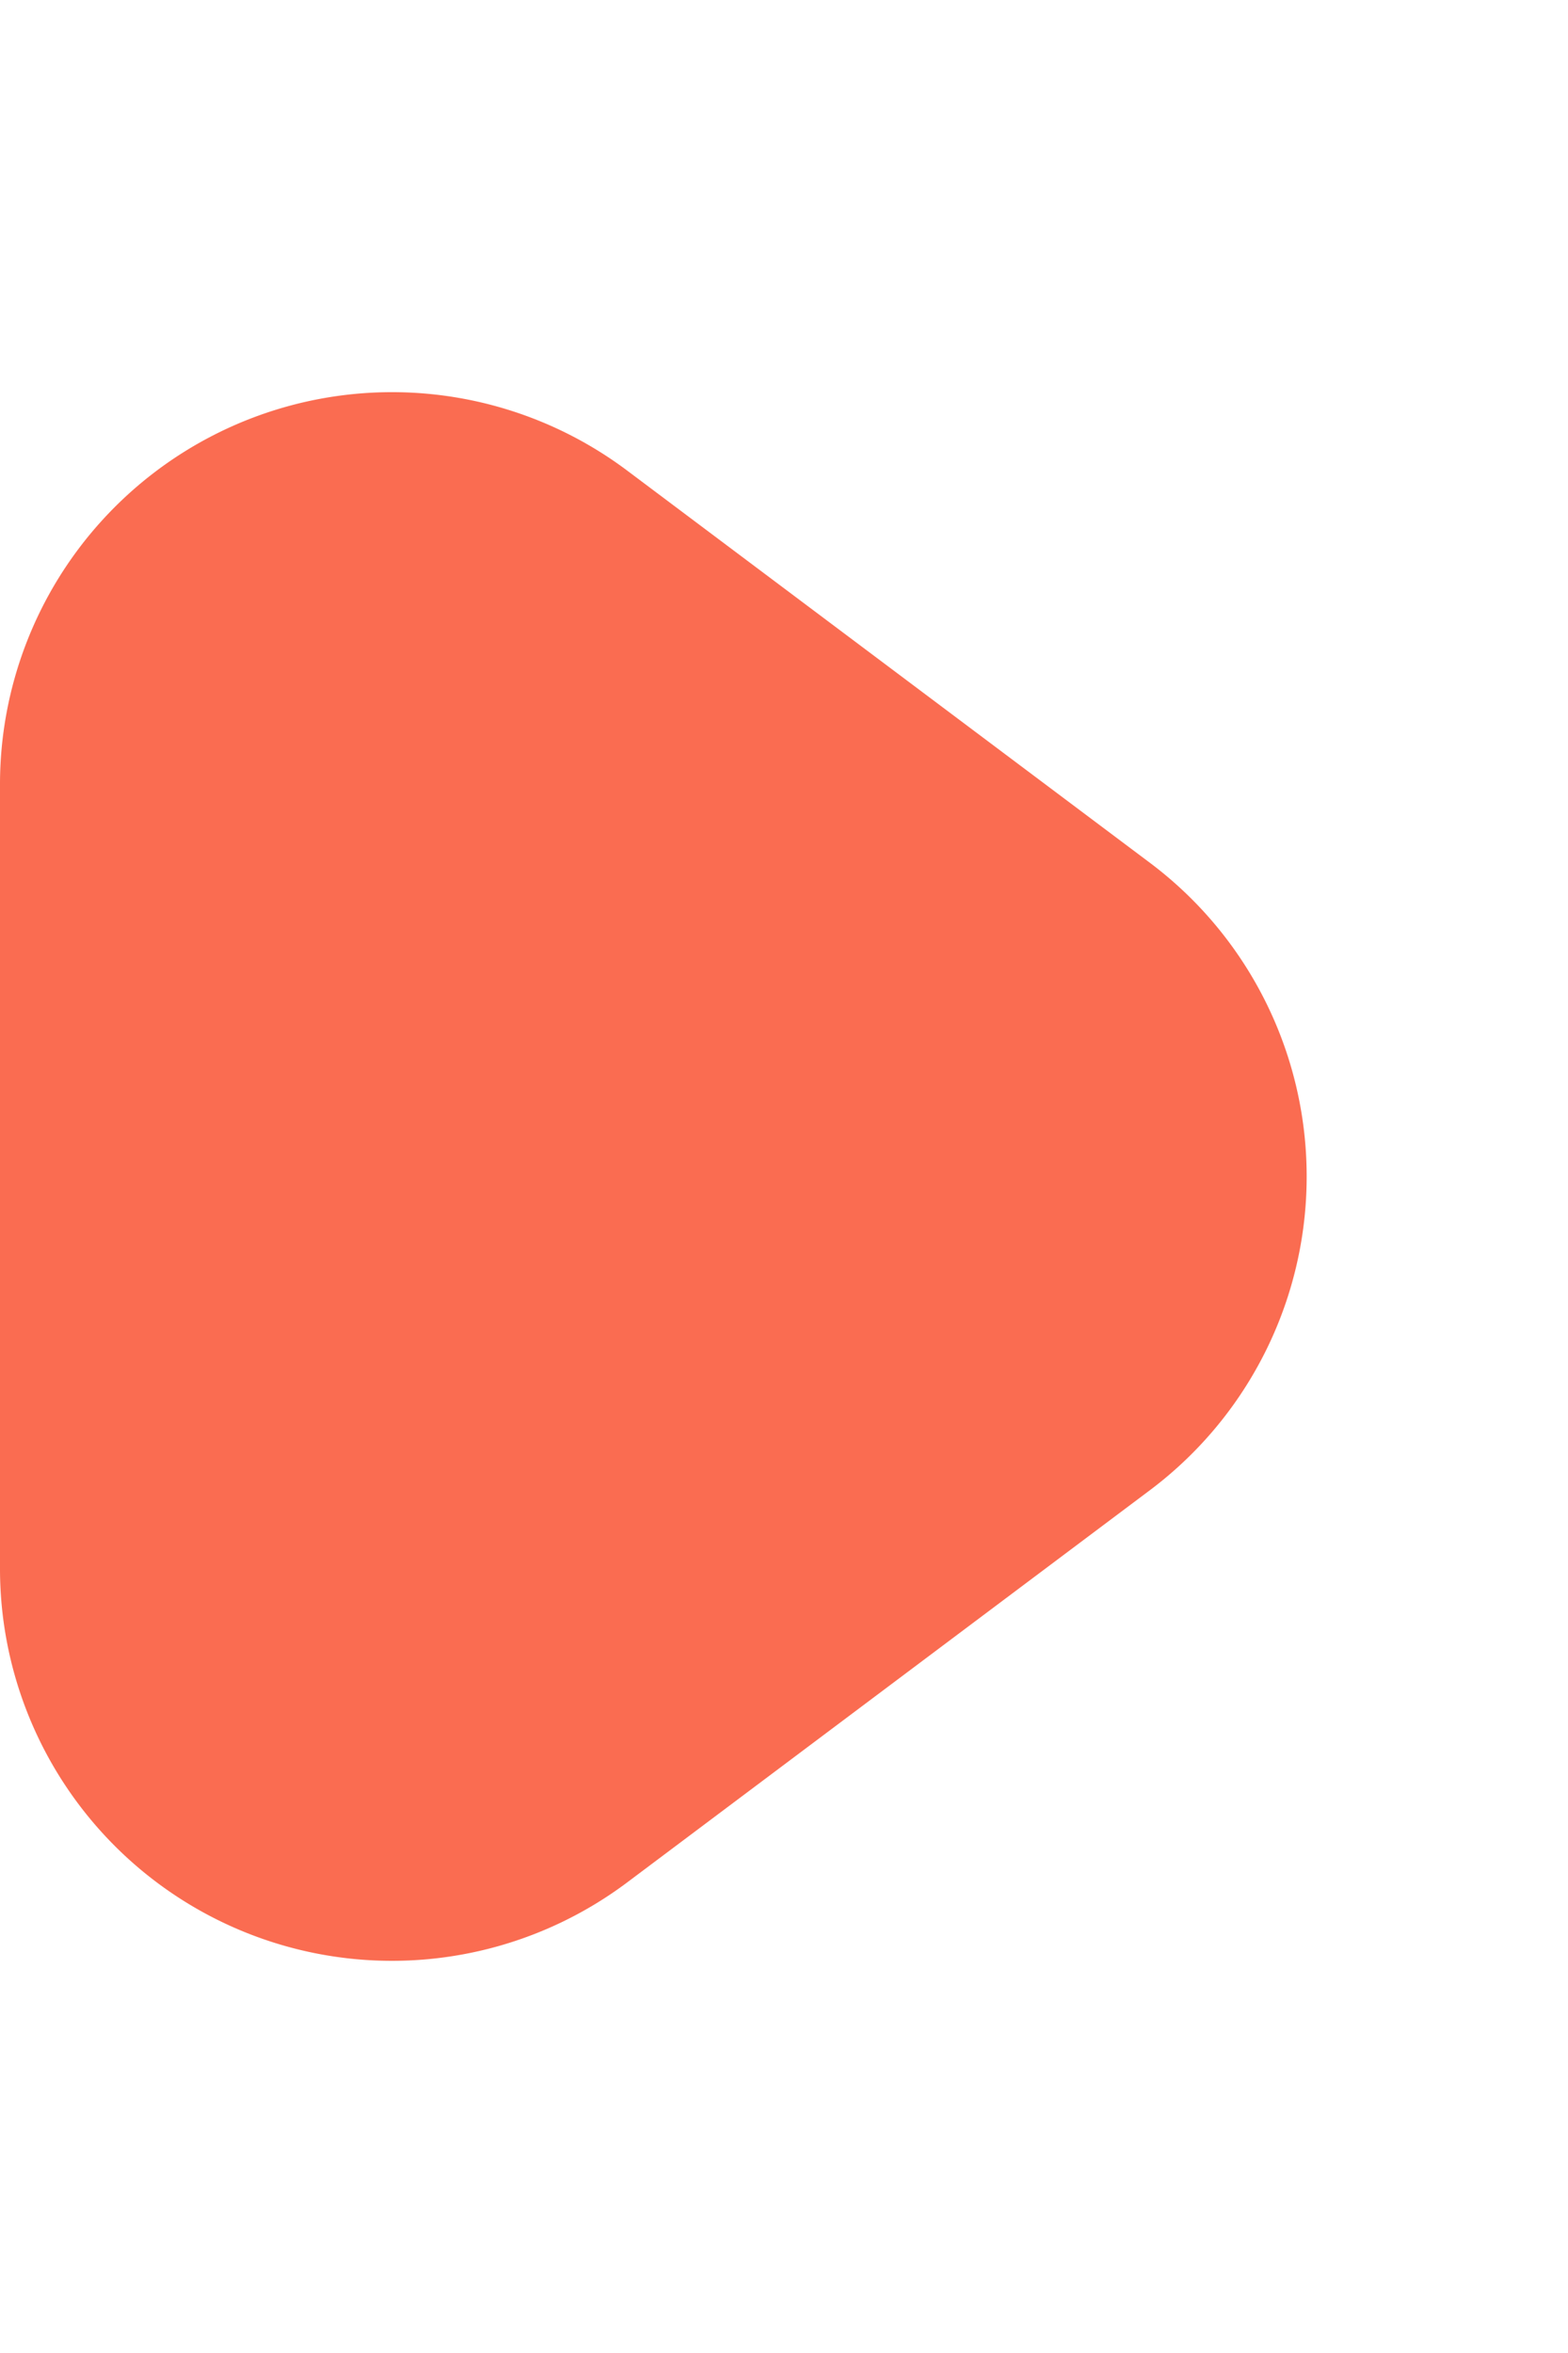 <svg xmlns="http://www.w3.org/2000/svg" width="12" height="18" viewBox="0 0 12 18">
  <path id="Polygon_324" data-name="Polygon 324" d="M6.6,3.2a3,3,0,0,1,4.8,0l3,4A3,3,0,0,1,12,12H6A3,3,0,0,1,3.6,7.2Z" transform="translate(12) rotate(90)" fill="#fa6c51"/>
</svg>
